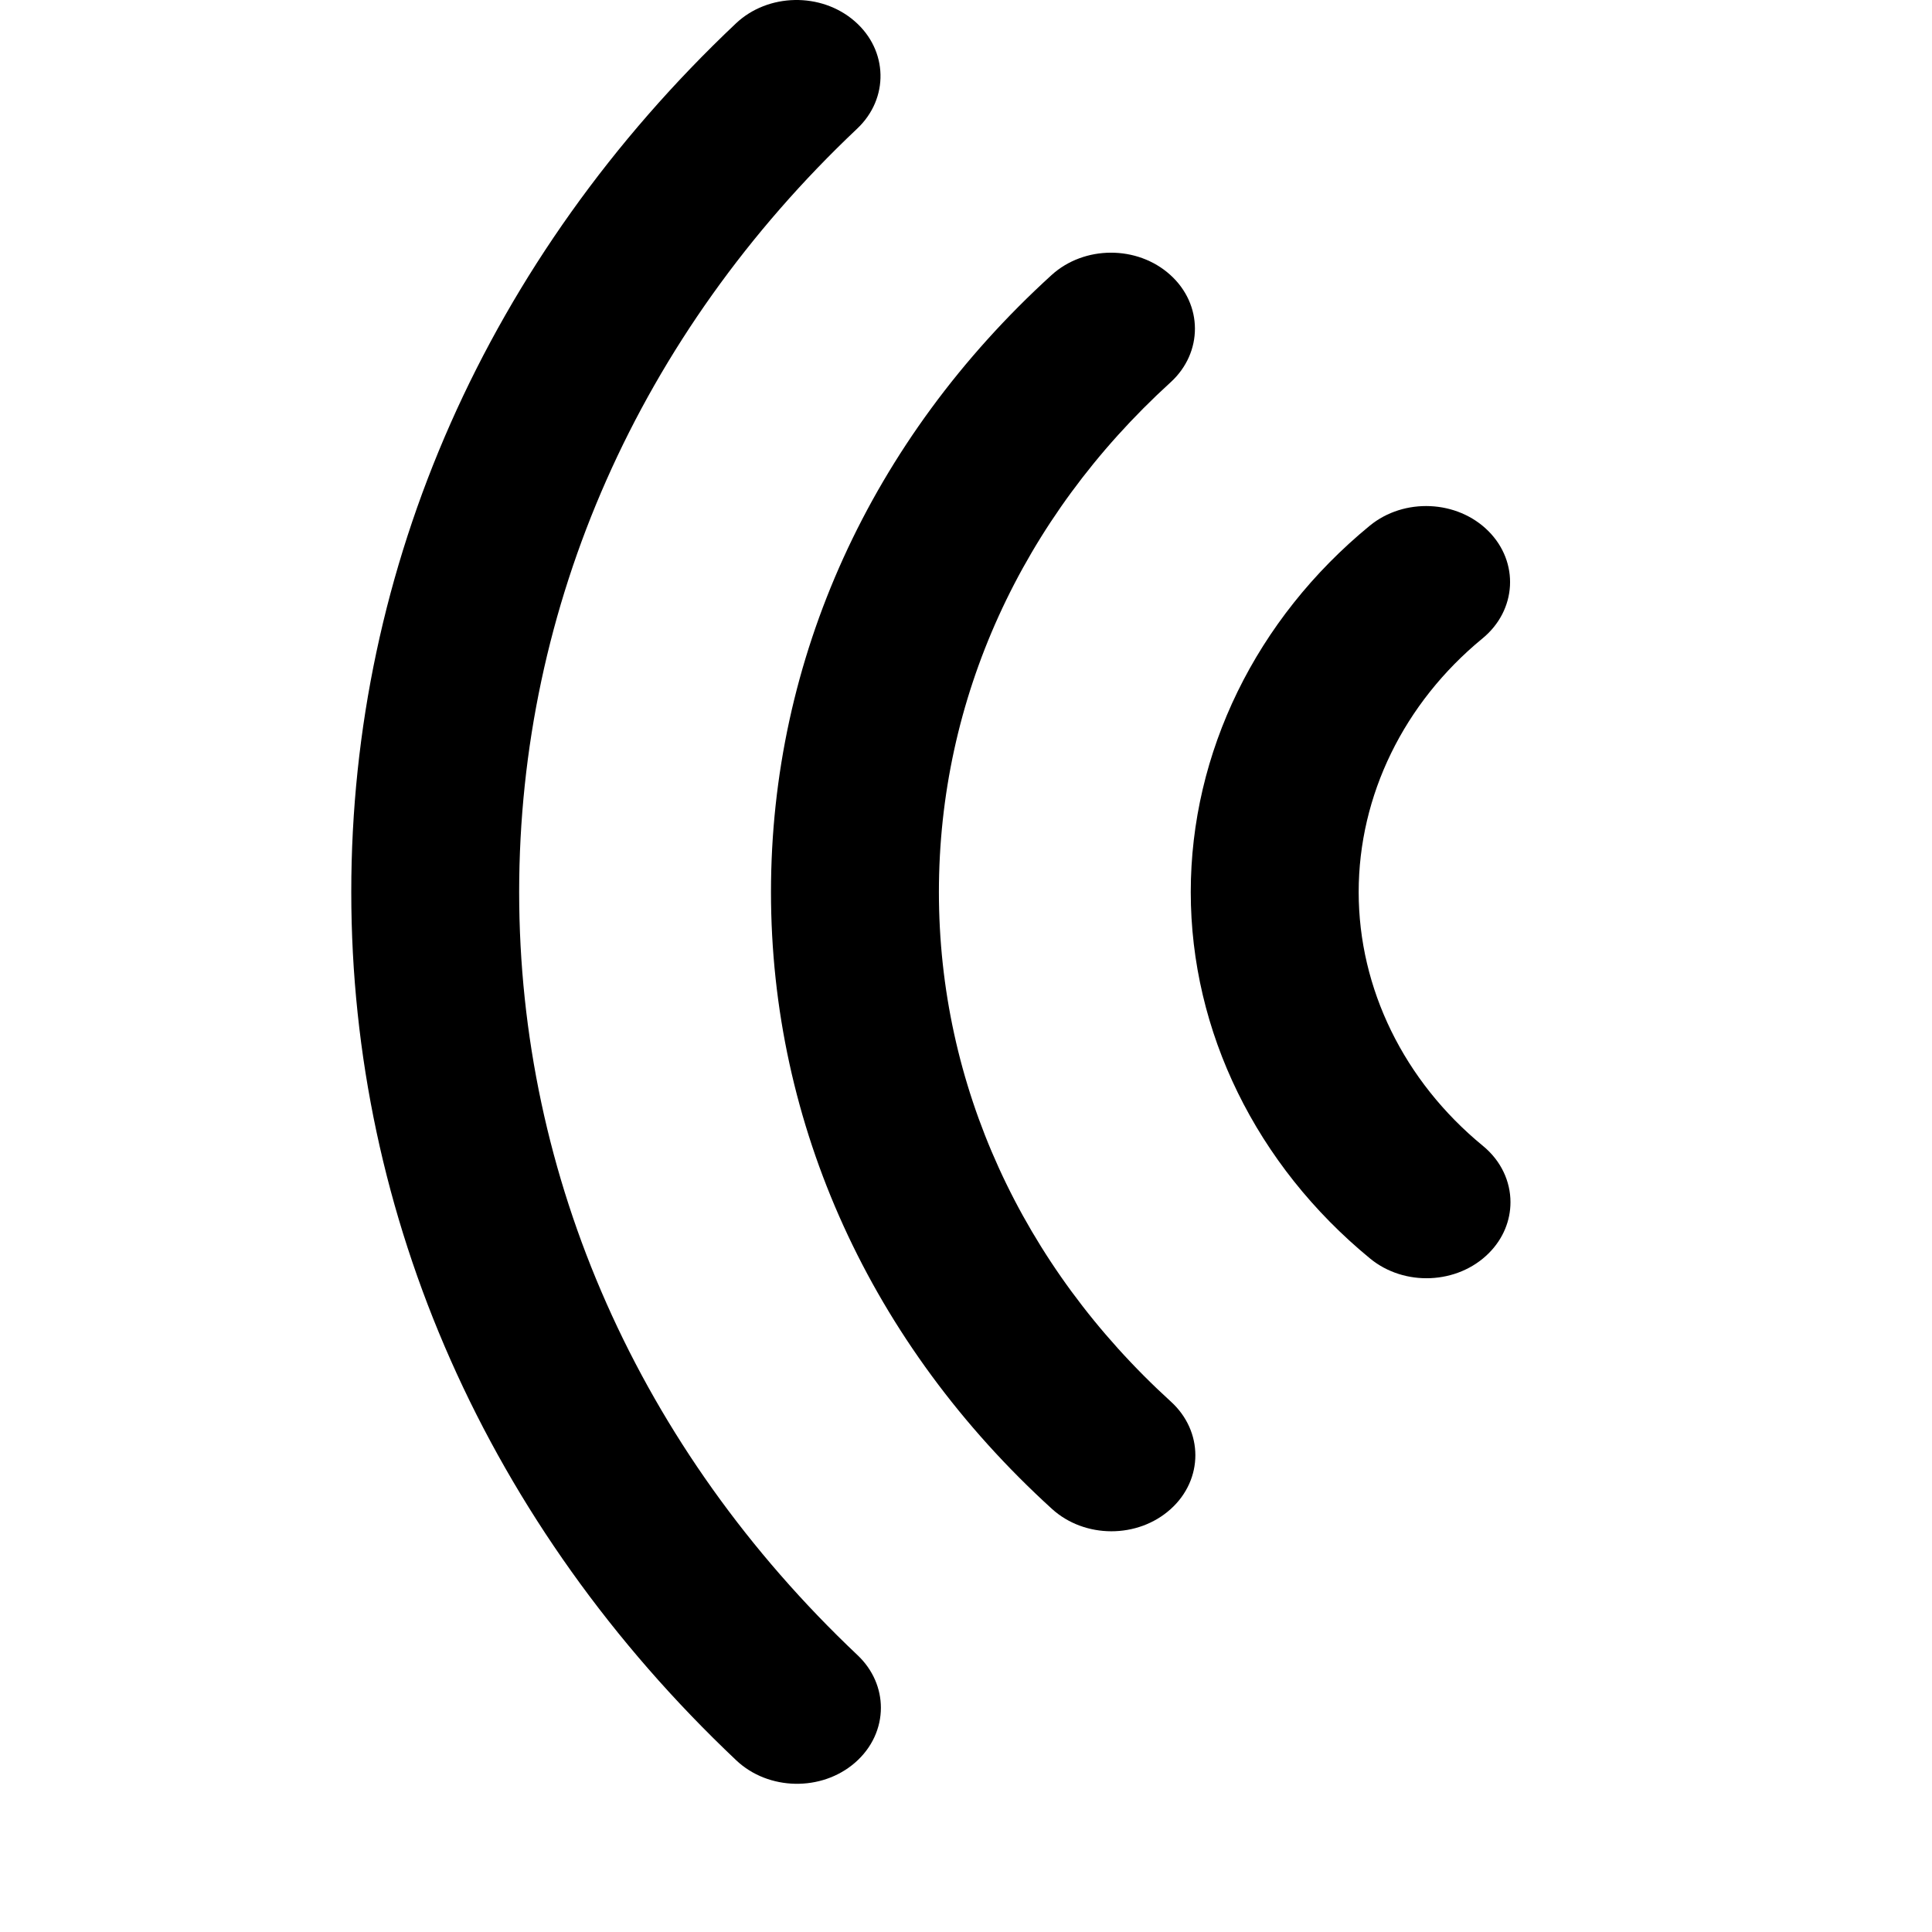 <?xml version="1.0" standalone="no"?><!DOCTYPE svg PUBLIC "-//W3C//DTD SVG 1.1//EN" "http://www.w3.org/Graphics/SVG/1.1/DTD/svg11.dtd"><svg t="1597319012537" class="icon" viewBox="0 0 1024 1024" version="1.1" xmlns="http://www.w3.org/2000/svg" p-id="4915" xmlns:xlink="http://www.w3.org/1999/xlink" width="200" height="200"><defs><style type="text/css"></style></defs><path d="M726 278.632C744.2 263.712 772.346 264.967 788.855 281.457 805.346 297.947 803.964 323.431 785.745 338.388 744.054 372.623 720.127 421.632 720.127 472.82 720.127 523.934 744.109 572.979 785.964 607.326 795.673 615.285 800.582 626.216 800.582 637.203 800.582 646.843 796.782 656.556 789.036 664.275 772.527 680.748 744.381 682.003 726.181 667.045 665.781 617.428 631.127 546.648 631.127 472.82 631.128 398.901 665.71 328.121 726 278.632L726 278.632 726 278.632ZM557.309 145.824C574.637 130.037 602.8 129.944 620.219 145.658 637.654 161.318 637.709 186.893 620.401 202.663 541.254 274.773 497.638 370.703 497.638 472.819 497.638 574.75 541.31 670.663 620.619 742.902 629.237 750.751 633.565 761.036 633.565 771.302 633.565 781.644 629.201 792.022 620.456 799.87 603.02 815.584 574.873 815.51 557.529 799.722 461.509 712.303 408.637 596.19 408.637 472.819 408.636 349.246 461.455 233.113 557.309 145.824L557.309 145.824 557.309 145.824ZM390.073 12.39C407.073-3.657 435.236-4.193 452.981 11.227 470.745 26.647 471.31 52.166 454.291 68.214 338.764 177.311 275.164 320.994 275.164 472.802 275.164 624.315 338.872 767.943 454.509 877.263 462.763 885.055 466.891 895.1 466.891 905.146 466.891 915.727 462.309 926.326 453.182 934.248 435.454 949.648 407.273 949.095 390.255 933.029 258.654 808.641 186.182 645.218 186.182 472.82 186.146 300.089 258.581 136.592 390.073 12.39L390.073 12.39 390.073 12.39Z" p-id="4916"></path></svg>